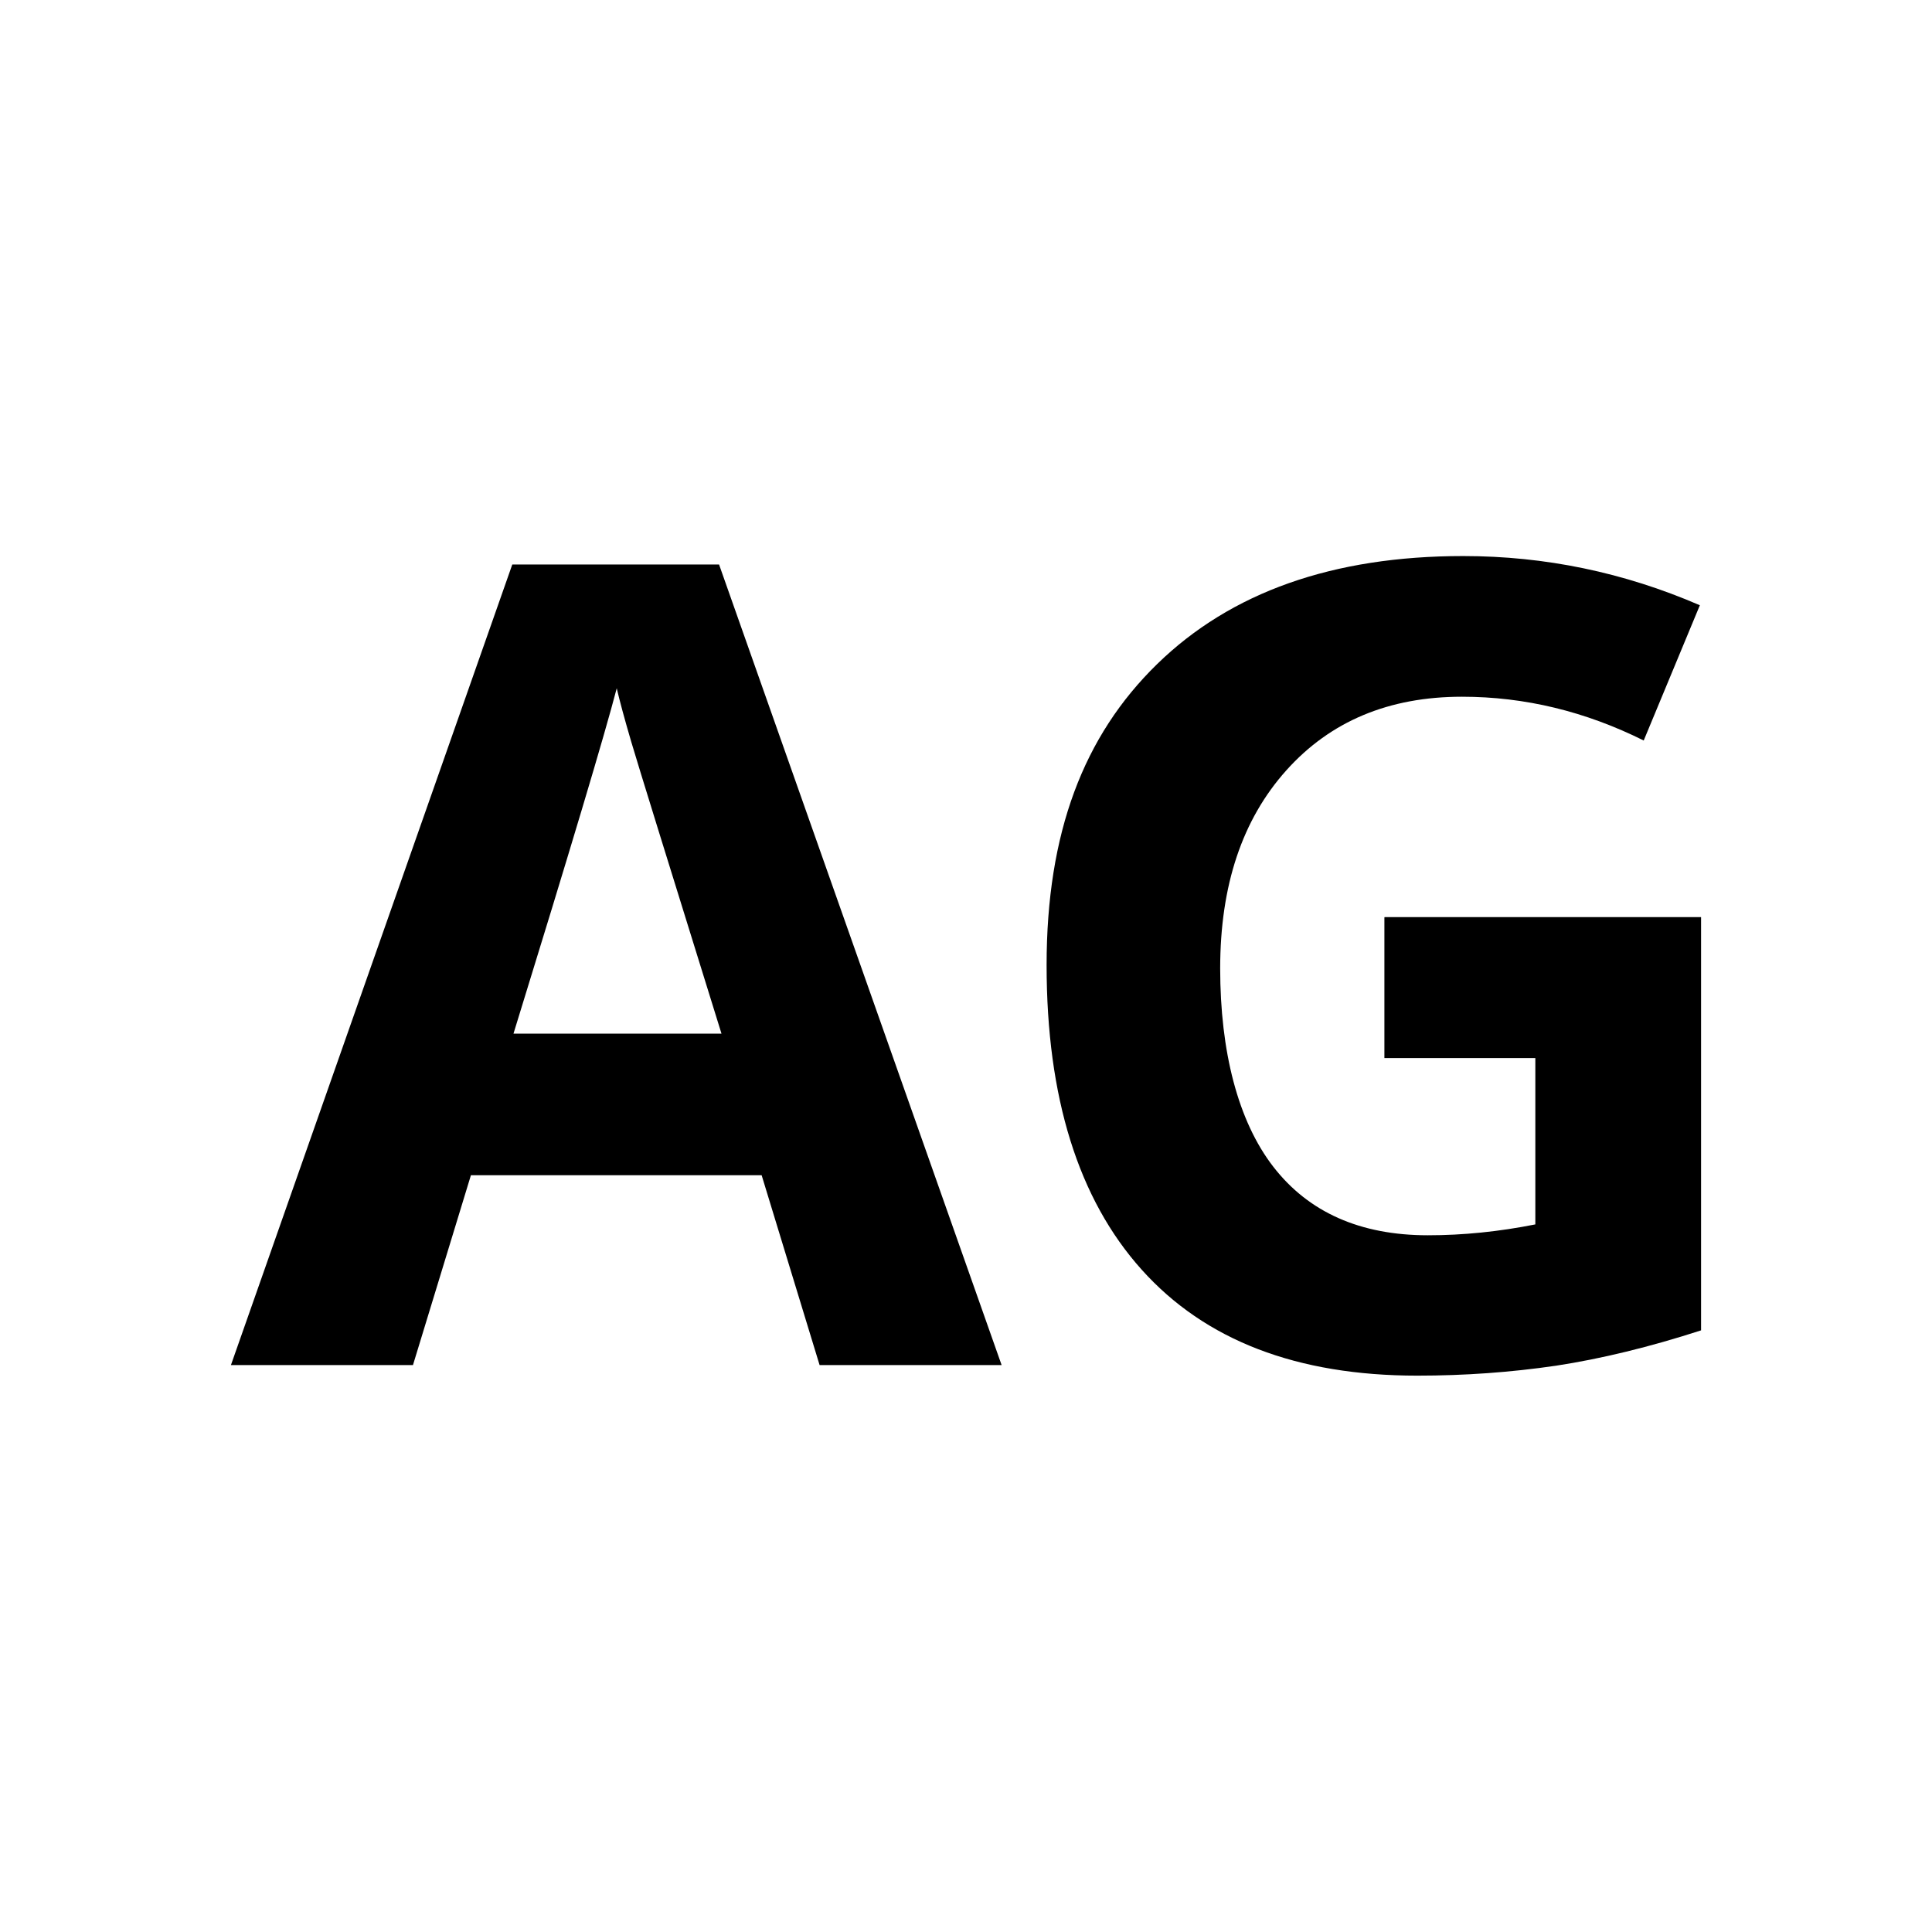 <?xml version="1.0" encoding="UTF-8"?><svg id="h" xmlns="http://www.w3.org/2000/svg" viewBox="0 0 64 64"><path d="m27.15,45.22l-1.92-6.29h-9.63l-1.92,6.29h-6.03l9.32-26.52h6.85l9.36,26.52h-6.03Zm-3.25-10.98c-1.77-5.7-2.77-8.92-2.99-9.67-.22-.75-.38-1.34-.48-1.77-.4,1.54-1.54,5.35-3.42,11.44h6.88Z"/><path d="m45.87,30.38h10.48v13.69c-1.7.55-3.3.94-4.8,1.17-1.5.22-3.03.33-4.6.33-3.99,0-7.03-1.17-9.13-3.51-2.1-2.34-3.15-5.71-3.15-10.09s1.22-7.59,3.66-9.97c2.44-2.38,5.82-3.58,10.14-3.58,2.71,0,5.32.54,7.84,1.63l-1.86,4.48c-1.93-.96-3.93-1.45-6.02-1.45-2.42,0-4.36.81-5.82,2.44-1.46,1.63-2.19,3.81-2.19,6.56s.59,5.06,1.76,6.57c1.17,1.51,2.88,2.27,5.12,2.27,1.17,0,2.35-.12,3.56-.36v-5.51h-5v-4.66Z"/></svg>